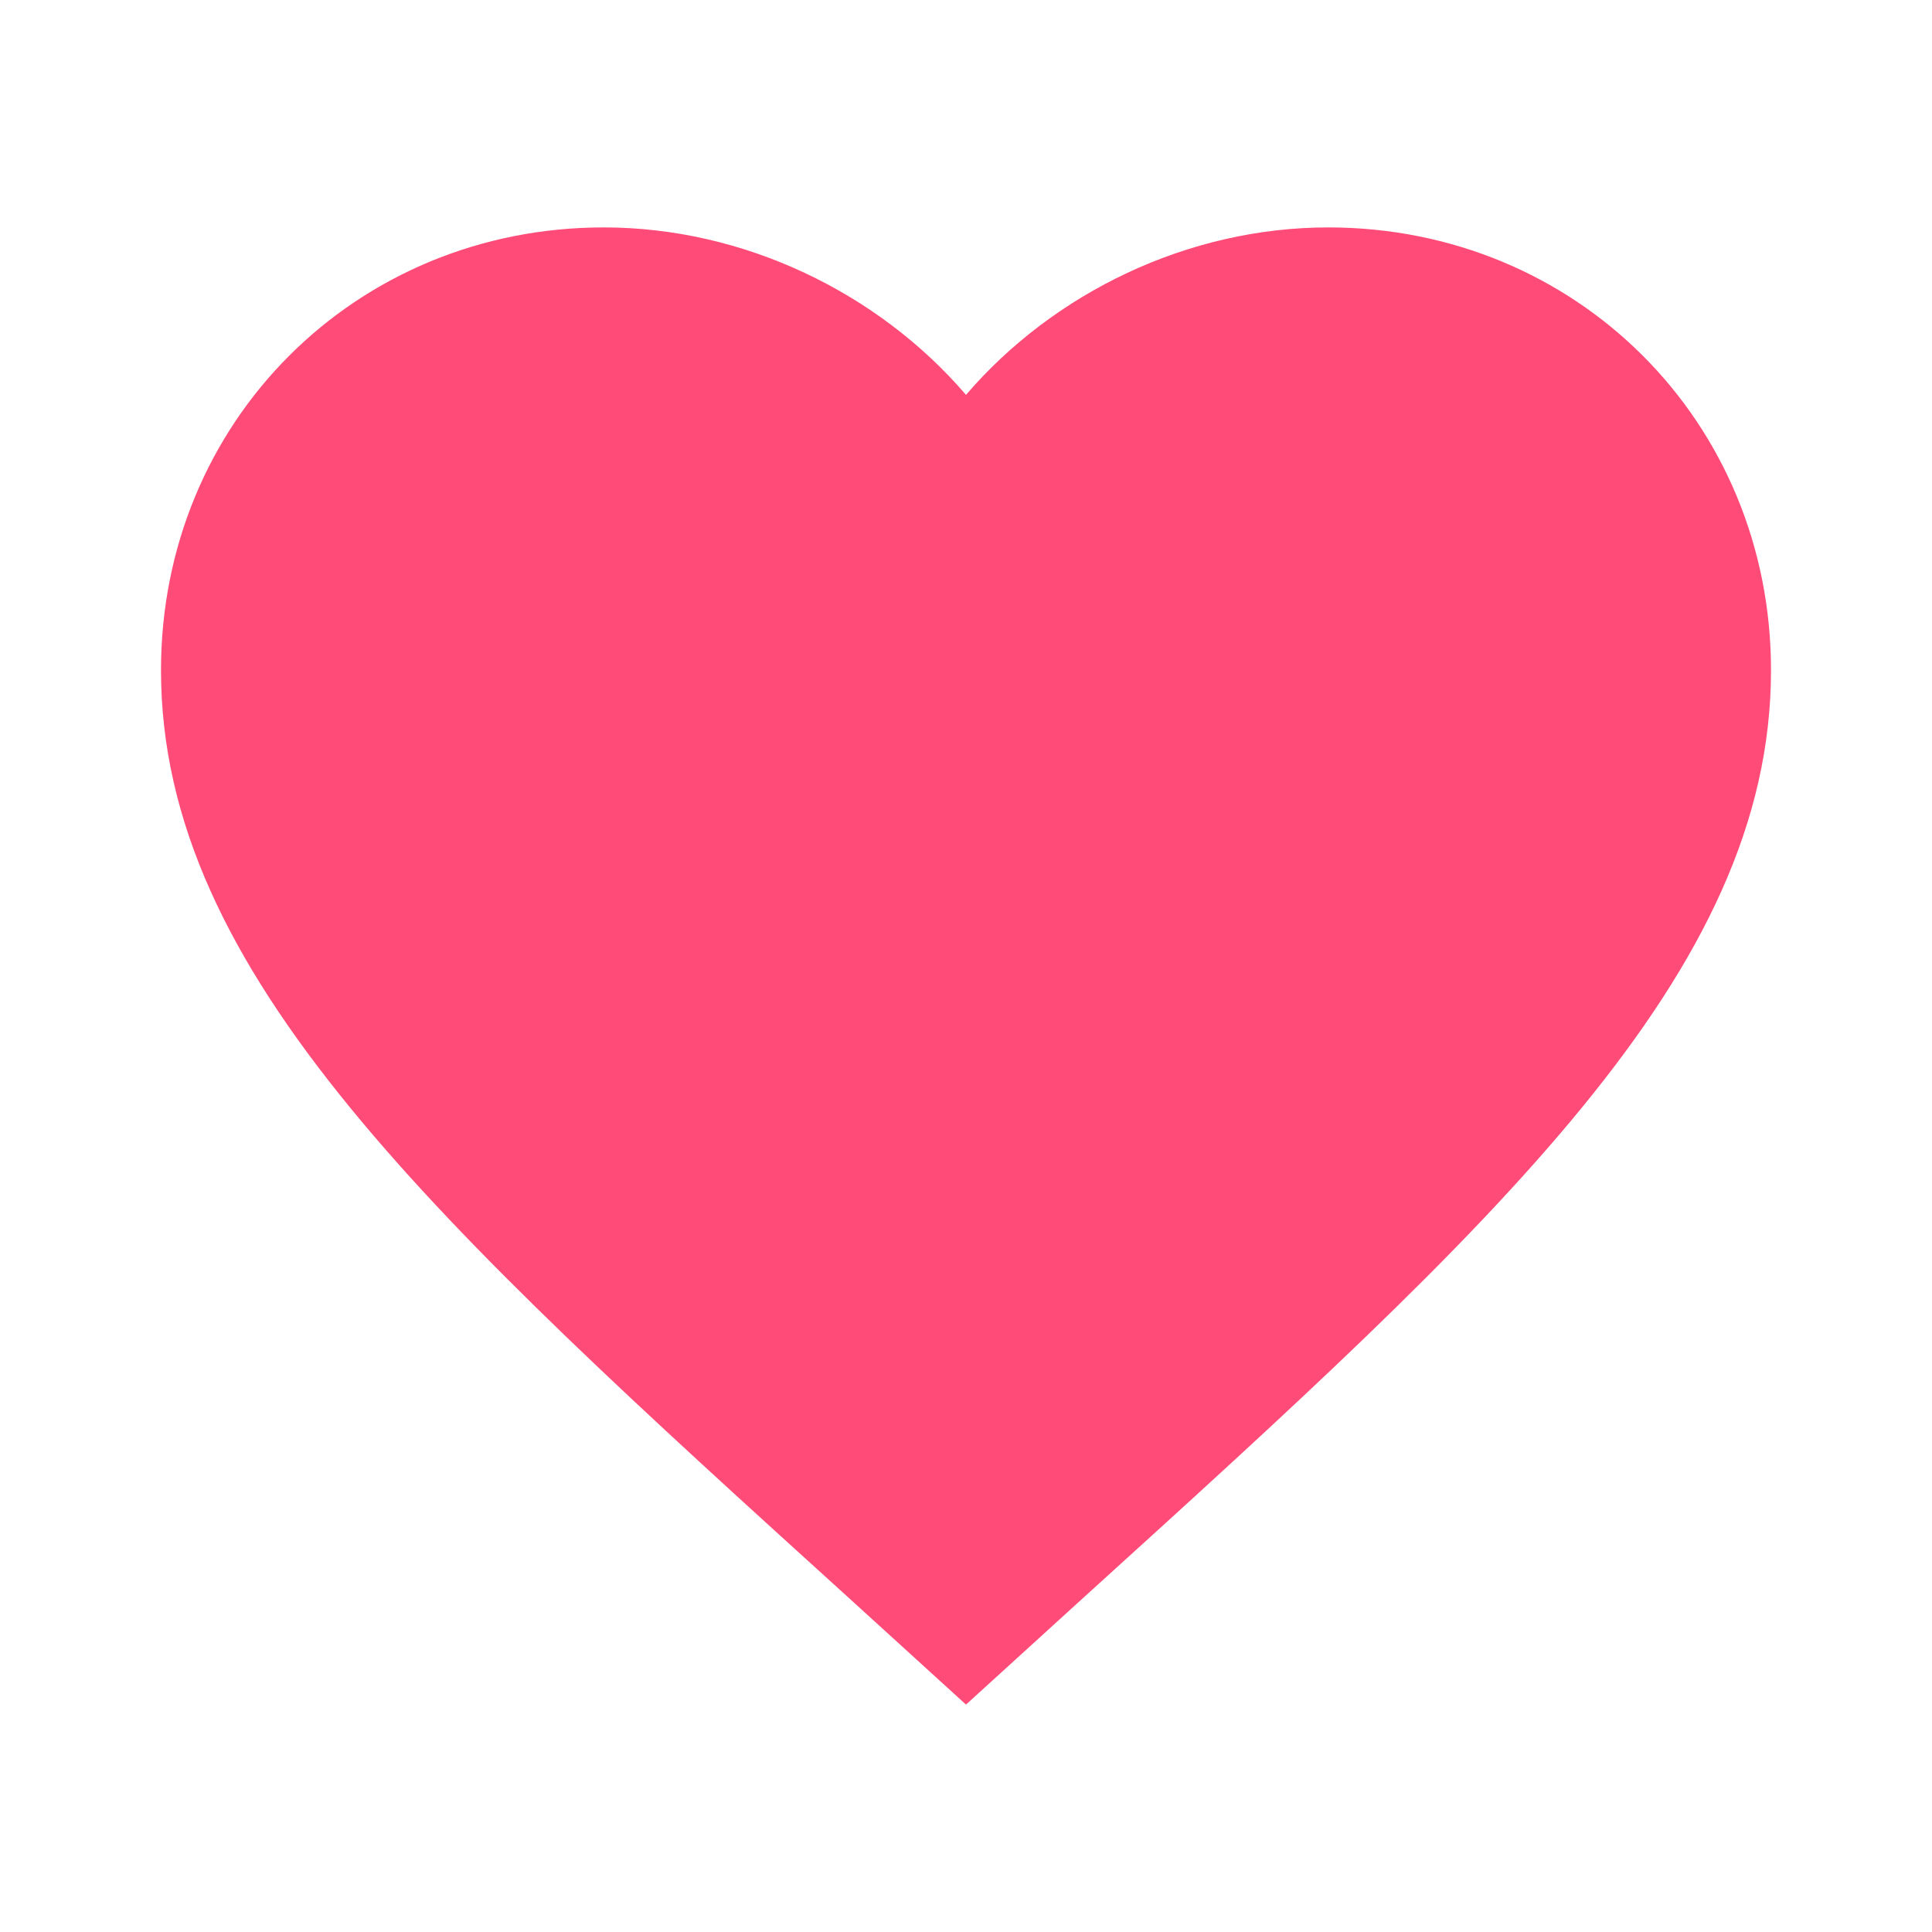<svg width="24" height="24" viewBox="0 0 24 24" fill="none" xmlns="http://www.w3.org/2000/svg">
<path d="M12 21.175L10.55 19.855C5.4 15.185 2 12.095 2 8.325C2 5.235 4.42 2.825 7.5 2.825C9.24 2.825 10.91 3.635 12 4.905C13.09 3.635 14.76 2.825 16.5 2.825C19.58 2.825 22 5.235 22 8.325C22 12.095 18.6 15.185 13.45 19.855L12 21.175Z" fill="#FF4B77"/>
</svg>

